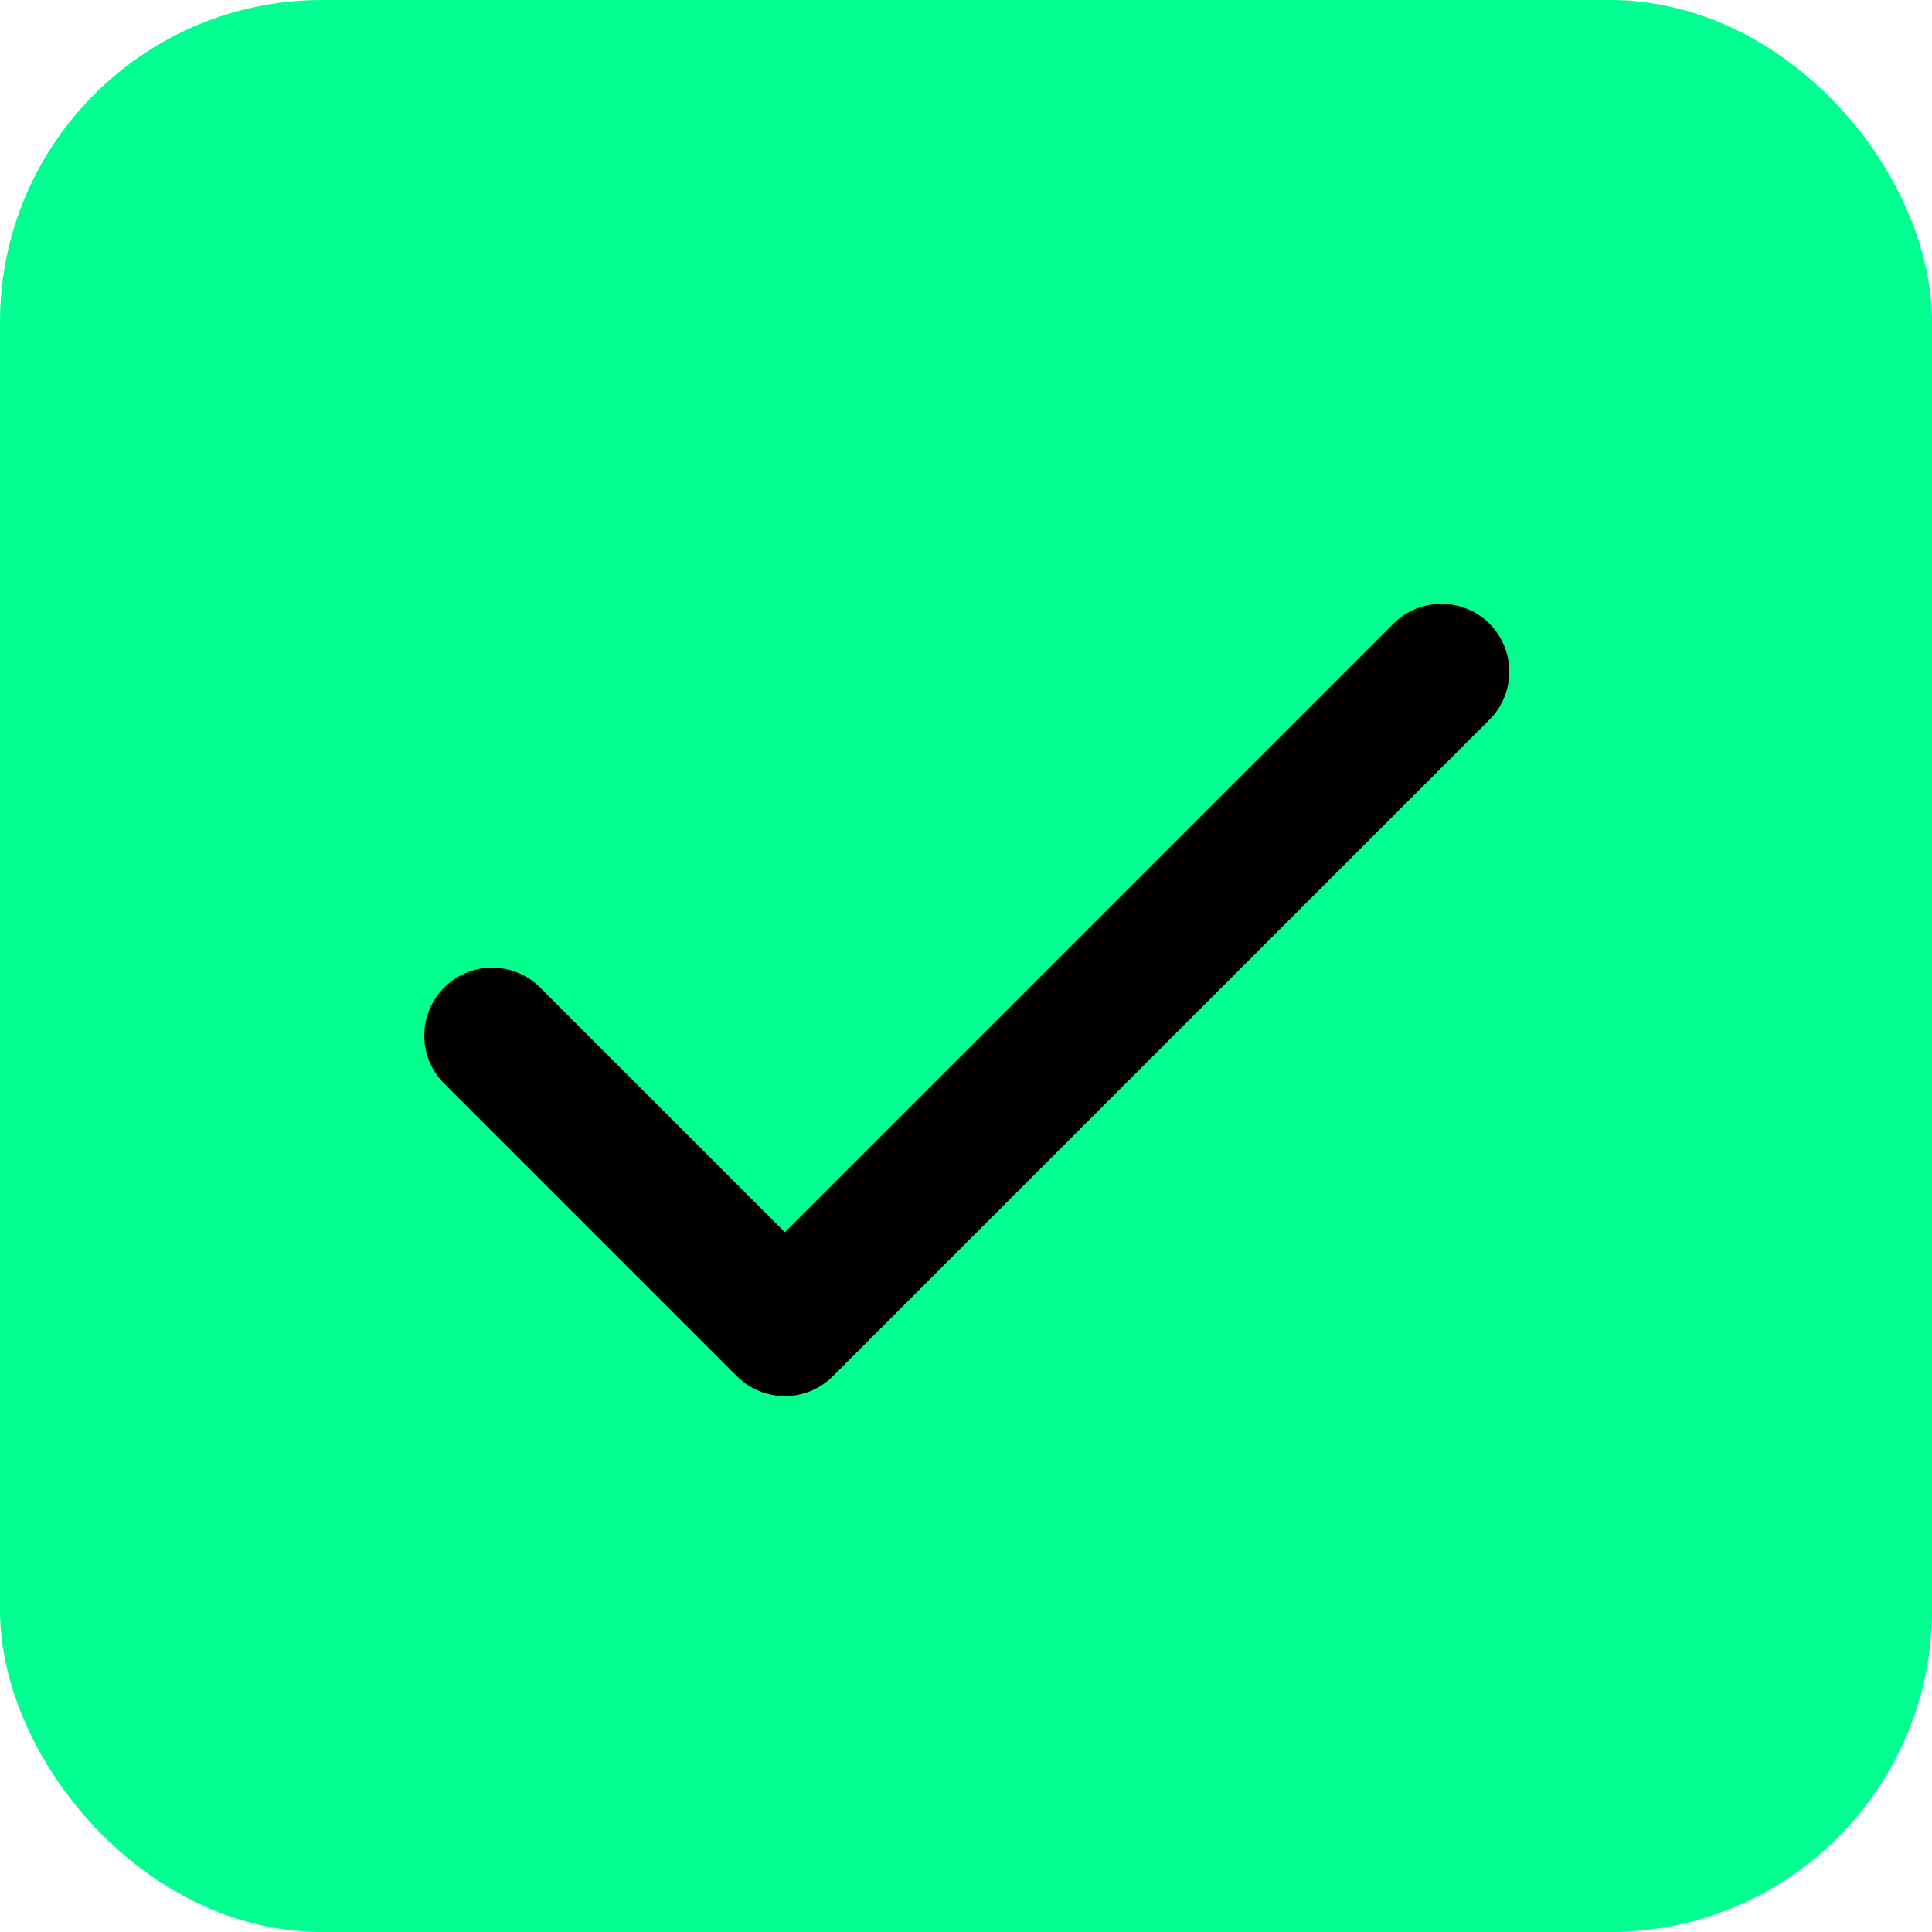 <svg width="24" height="24" viewBox="0 0 24 24" fill="none" xmlns="http://www.w3.org/2000/svg">
<rect x="0.5" y="0.5" width="23" height="23" rx="3.5" fill="#00FF8C" stroke="#00FF91"/>
<path d="M18.503 7.747C18.661 7.906 18.749 8.12 18.749 8.344C18.749 8.567 18.661 8.782 18.503 8.94L10.346 17.096C10.188 17.254 9.974 17.343 9.75 17.343C9.527 17.343 9.312 17.254 9.154 17.096L5.498 13.44C5.348 13.28 5.267 13.069 5.271 12.85C5.275 12.631 5.363 12.422 5.518 12.268C5.673 12.113 5.881 12.024 6.1 12.021C6.319 12.017 6.53 12.098 6.69 12.248L9.75 15.307L17.31 7.747C17.468 7.589 17.683 7.501 17.906 7.501C18.13 7.501 18.344 7.589 18.503 7.747Z" fill="black"/>
</svg>
